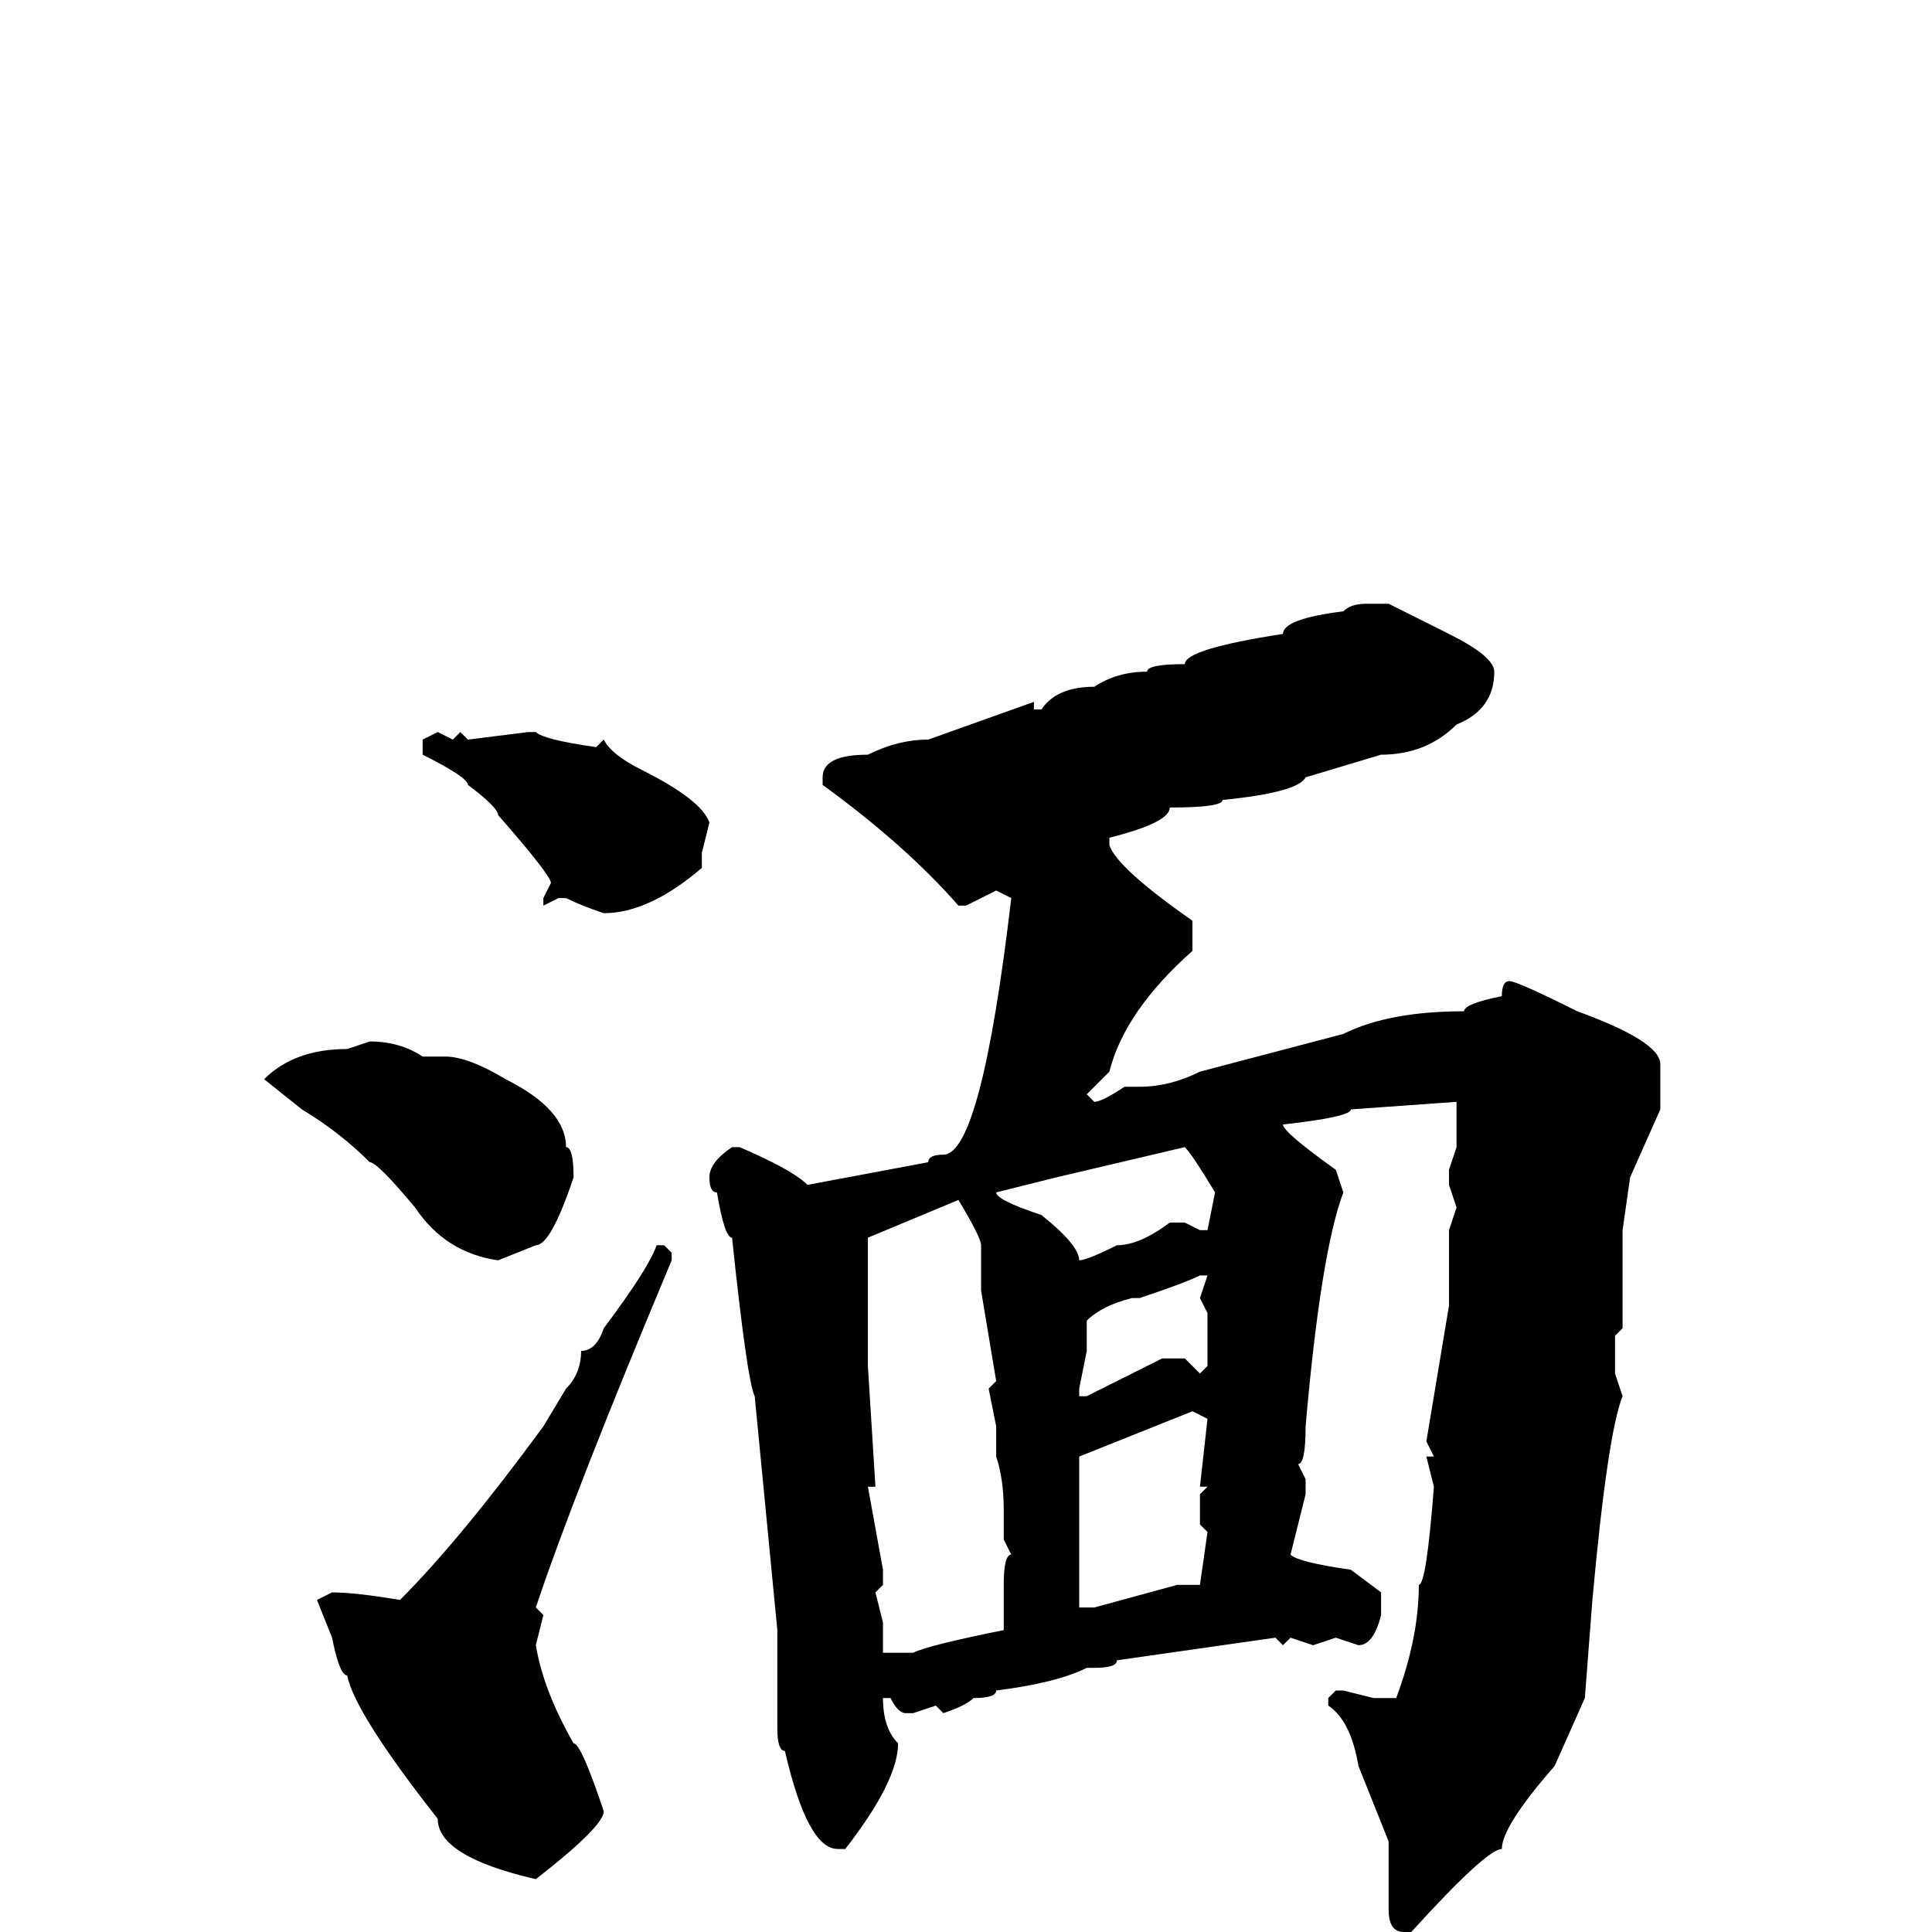 <svg xmlns="http://www.w3.org/2000/svg" viewBox="0 -256 256 256">
	<path fill="#000000" d="M181 -176H184L192 -172Q198 -169 198 -167Q198 -162 193 -160Q189 -156 183 -156L173 -153Q172 -151 162 -150Q162 -149 155 -149Q155 -147 147 -145V-144Q148 -141 158 -134V-130Q149 -122 147 -114L144 -111L145 -110Q146 -110 149 -112H150H151Q155 -112 159 -114L178 -119Q184 -122 194 -122Q194 -123 199 -124Q199 -126 200 -126Q201 -126 209 -122Q220 -118 220 -115V-109L216 -100L215 -93V-92V-87V-80L214 -79V-74L215 -71Q213 -66 211 -44L210 -31L206 -22Q199 -14 199 -11Q197 -11 187 0H186Q184 0 184 -3V-12L180 -22Q179 -28 176 -30V-31L177 -32H178L182 -31H183H185Q188 -39 188 -46Q189 -46 190 -59L189 -63H190L189 -65L192 -83V-90V-93L193 -96L192 -99V-101L193 -104V-107V-110L179 -109Q179 -108 170 -107Q170 -106 177 -101L178 -98Q175 -90 173 -67Q173 -62 172 -62L173 -60V-58L171 -50Q172 -49 179 -48L183 -45V-42Q182 -38 180 -38L177 -39L174 -38L171 -39L170 -38L169 -39L148 -36Q148 -35 145 -35H144Q140 -33 132 -32Q132 -31 129 -31Q128 -30 125 -29L124 -30L121 -29H120Q119 -29 118 -31H117Q117 -27 119 -25Q119 -20 112 -11H111Q107 -11 104 -24Q103 -24 103 -27V-29V-32V-36V-37V-40L100 -71Q99 -73 97 -92Q96 -92 95 -98Q94 -98 94 -100Q94 -102 97 -104H98Q105 -101 107 -99L123 -102Q123 -103 125 -103Q130 -103 134 -137L132 -138L128 -136H127Q120 -144 109 -152V-153Q109 -156 115 -156Q119 -158 123 -158L137 -163V-162H138Q140 -165 145 -165Q148 -167 152 -167Q152 -168 157 -168Q157 -170 170 -172Q170 -174 178 -175Q179 -176 181 -176ZM58 -159L60 -158L61 -159L62 -158L70 -159H71Q72 -158 79 -157L80 -158Q81 -156 85 -154Q93 -150 94 -147L93 -143V-141Q86 -135 80 -135Q77 -136 75 -137H74L72 -136V-137L73 -139Q73 -140 66 -148Q66 -149 62 -152Q62 -153 56 -156V-158ZM49 -118Q53 -118 56 -116H59Q62 -116 67 -113Q75 -109 75 -104Q76 -104 76 -100Q73 -91 71 -91L66 -89Q59 -90 55 -96Q50 -102 49 -102Q45 -106 40 -109L35 -113Q39 -117 46 -117ZM132 -98Q132 -97 138 -95Q143 -91 143 -89Q144 -89 148 -91Q151 -91 155 -94H157L159 -93H160L161 -98Q158 -103 157 -104L140 -100ZM115 -92V-86V-81V-78V-75L116 -59H115L117 -48V-46L116 -45L117 -41V-40V-37H118H121Q123 -38 133 -40V-41V-46Q133 -50 134 -50L133 -52V-56Q133 -60 132 -63V-67L131 -72L132 -73L130 -85V-91Q130 -92 127 -97ZM88 -91L89 -90V-89Q76 -58 71 -43L72 -42L71 -38Q72 -32 76 -25Q77 -25 80 -16Q80 -14 71 -7Q58 -10 58 -15Q47 -29 46 -34Q45 -34 44 -39L42 -44L44 -45Q47 -45 53 -44Q61 -52 72 -67L75 -72Q77 -74 77 -77Q79 -77 80 -80Q86 -88 87 -91ZM144 -81V-77L143 -72V-71H144L154 -76H157L159 -74L160 -75V-82L159 -84L160 -87H159Q157 -86 151 -84H150Q146 -83 144 -81ZM143 -63V-57V-48V-43H145L156 -46H159L160 -53L159 -54V-58L160 -59H159L160 -68L158 -69Z"/>
</svg>